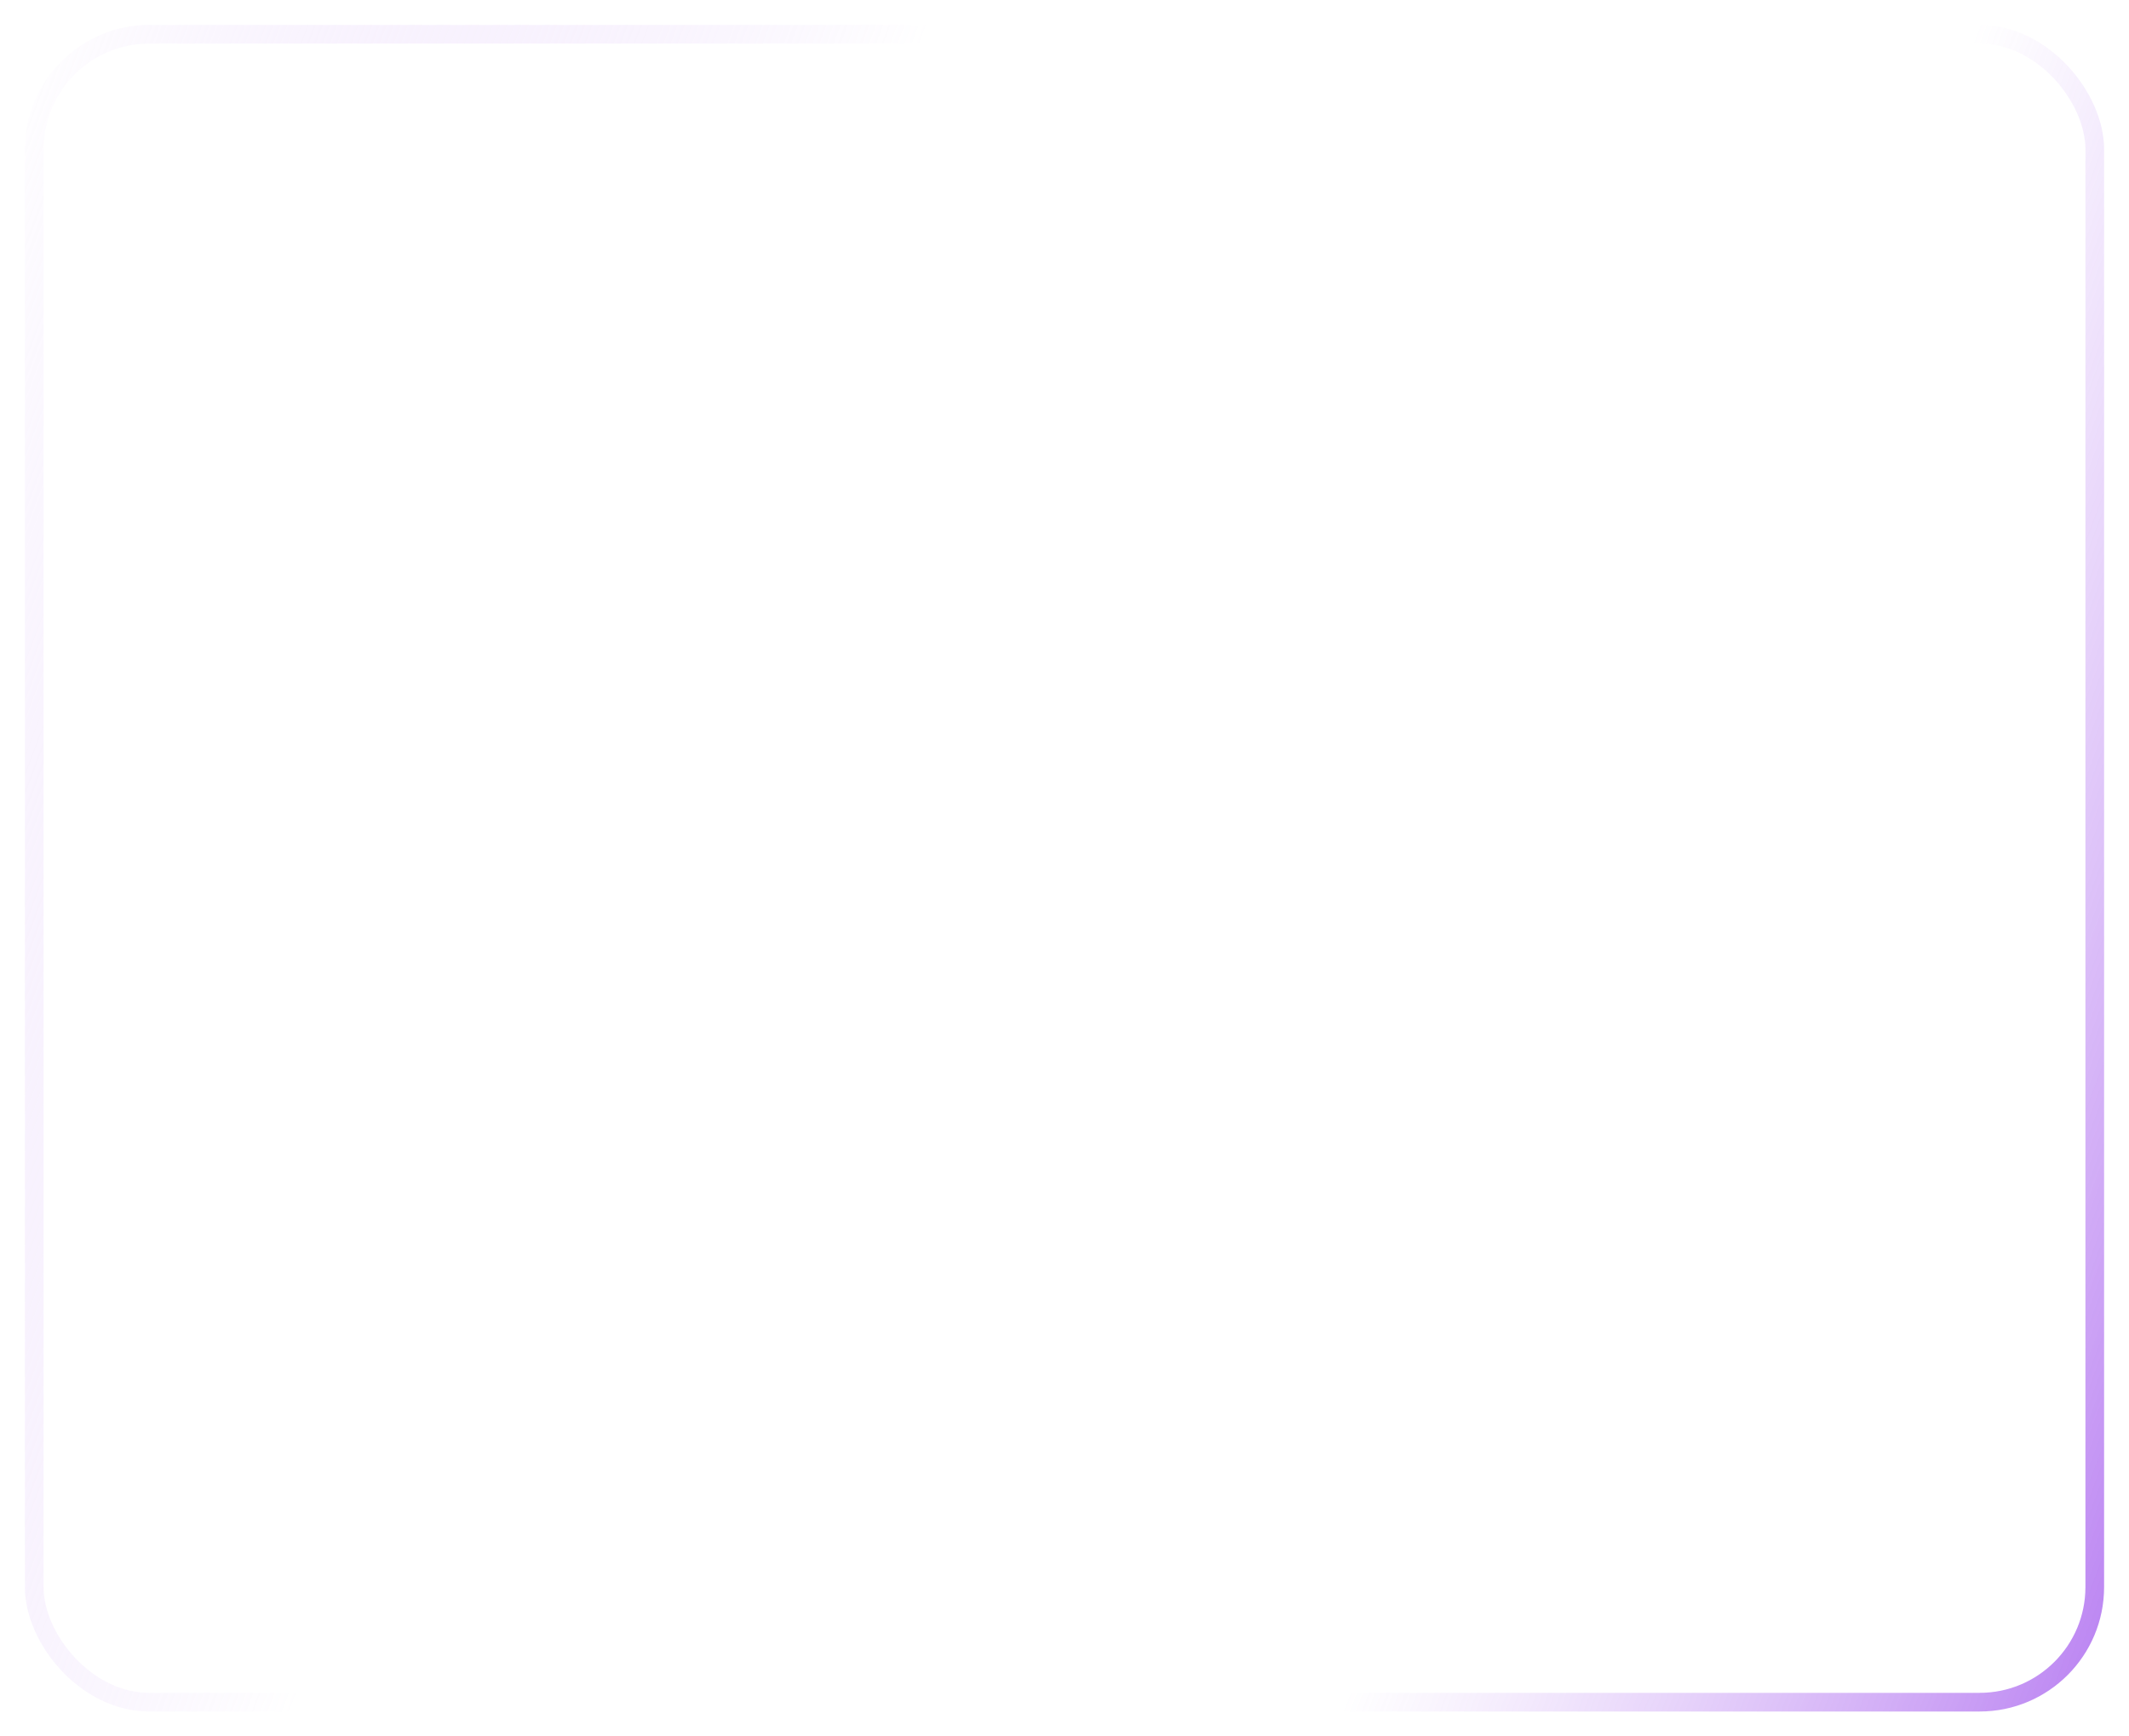 <svg width="342" height="279" viewBox="0 0 342 279" fill="none" xmlns="http://www.w3.org/2000/svg">
<g filter="url(#filter0_d_468_138)">
<g filter="url(#filter1_b_468_138)">
<rect x="5.5" y="1.5" width="331" height="268" rx="18.5" stroke="url(#paint0_linear_468_138)" stroke-width="3"/>
</g>
</g>
<defs>
<filter id="filter0_d_468_138" x="0" y="0" width="342" height="279" filterUnits="userSpaceOnUse" color-interpolation-filters="sRGB">
<feFlood flood-opacity="0" result="BackgroundImageFix"/>
<feColorMatrix in="SourceAlpha" type="matrix" values="0 0 0 0 0 0 0 0 0 0 0 0 0 0 0 0 0 0 127 0" result="hardAlpha"/>
<feOffset dy="4"/>
<feGaussianBlur stdDeviation="2"/>
<feComposite in2="hardAlpha" operator="out"/>
<feColorMatrix type="matrix" values="0 0 0 0 0 0 0 0 0 0 0 0 0 0 0 0 0 0 0.25 0"/>
<feBlend mode="normal" in2="BackgroundImageFix" result="effect1_dropShadow_468_138"/>
<feBlend mode="normal" in="SourceGraphic" in2="effect1_dropShadow_468_138" result="shape"/>
</filter>
<filter id="filter1_b_468_138" x="-16" y="-20" width="374" height="311" filterUnits="userSpaceOnUse" color-interpolation-filters="sRGB">
<feFlood flood-opacity="0" result="BackgroundImageFix"/>
<feGaussianBlur in="BackgroundImage" stdDeviation="10"/>
<feComposite in2="SourceAlpha" operator="in" result="effect1_backgroundBlur_468_138"/>
<feBlend mode="normal" in="SourceGraphic" in2="effect1_backgroundBlur_468_138" result="shape"/>
</filter>
<linearGradient id="paint0_linear_468_138" x1="4" y1="0" x2="385.88" y2="144.202" gradientUnits="userSpaceOnUse">
<stop stop-color="white" stop-opacity="0.5"/>
<stop offset="0.333" stop-color="#C697F4" stop-opacity="0"/>
<stop offset="0.719" stop-color="#A760EE" stop-opacity="0"/>
<stop offset="1" stop-color="#7200E4" stop-opacity="0.5"/>
<stop offset="1" stop-color="#7200E4" stop-opacity="0.5"/>
</linearGradient>
</defs>
</svg>
